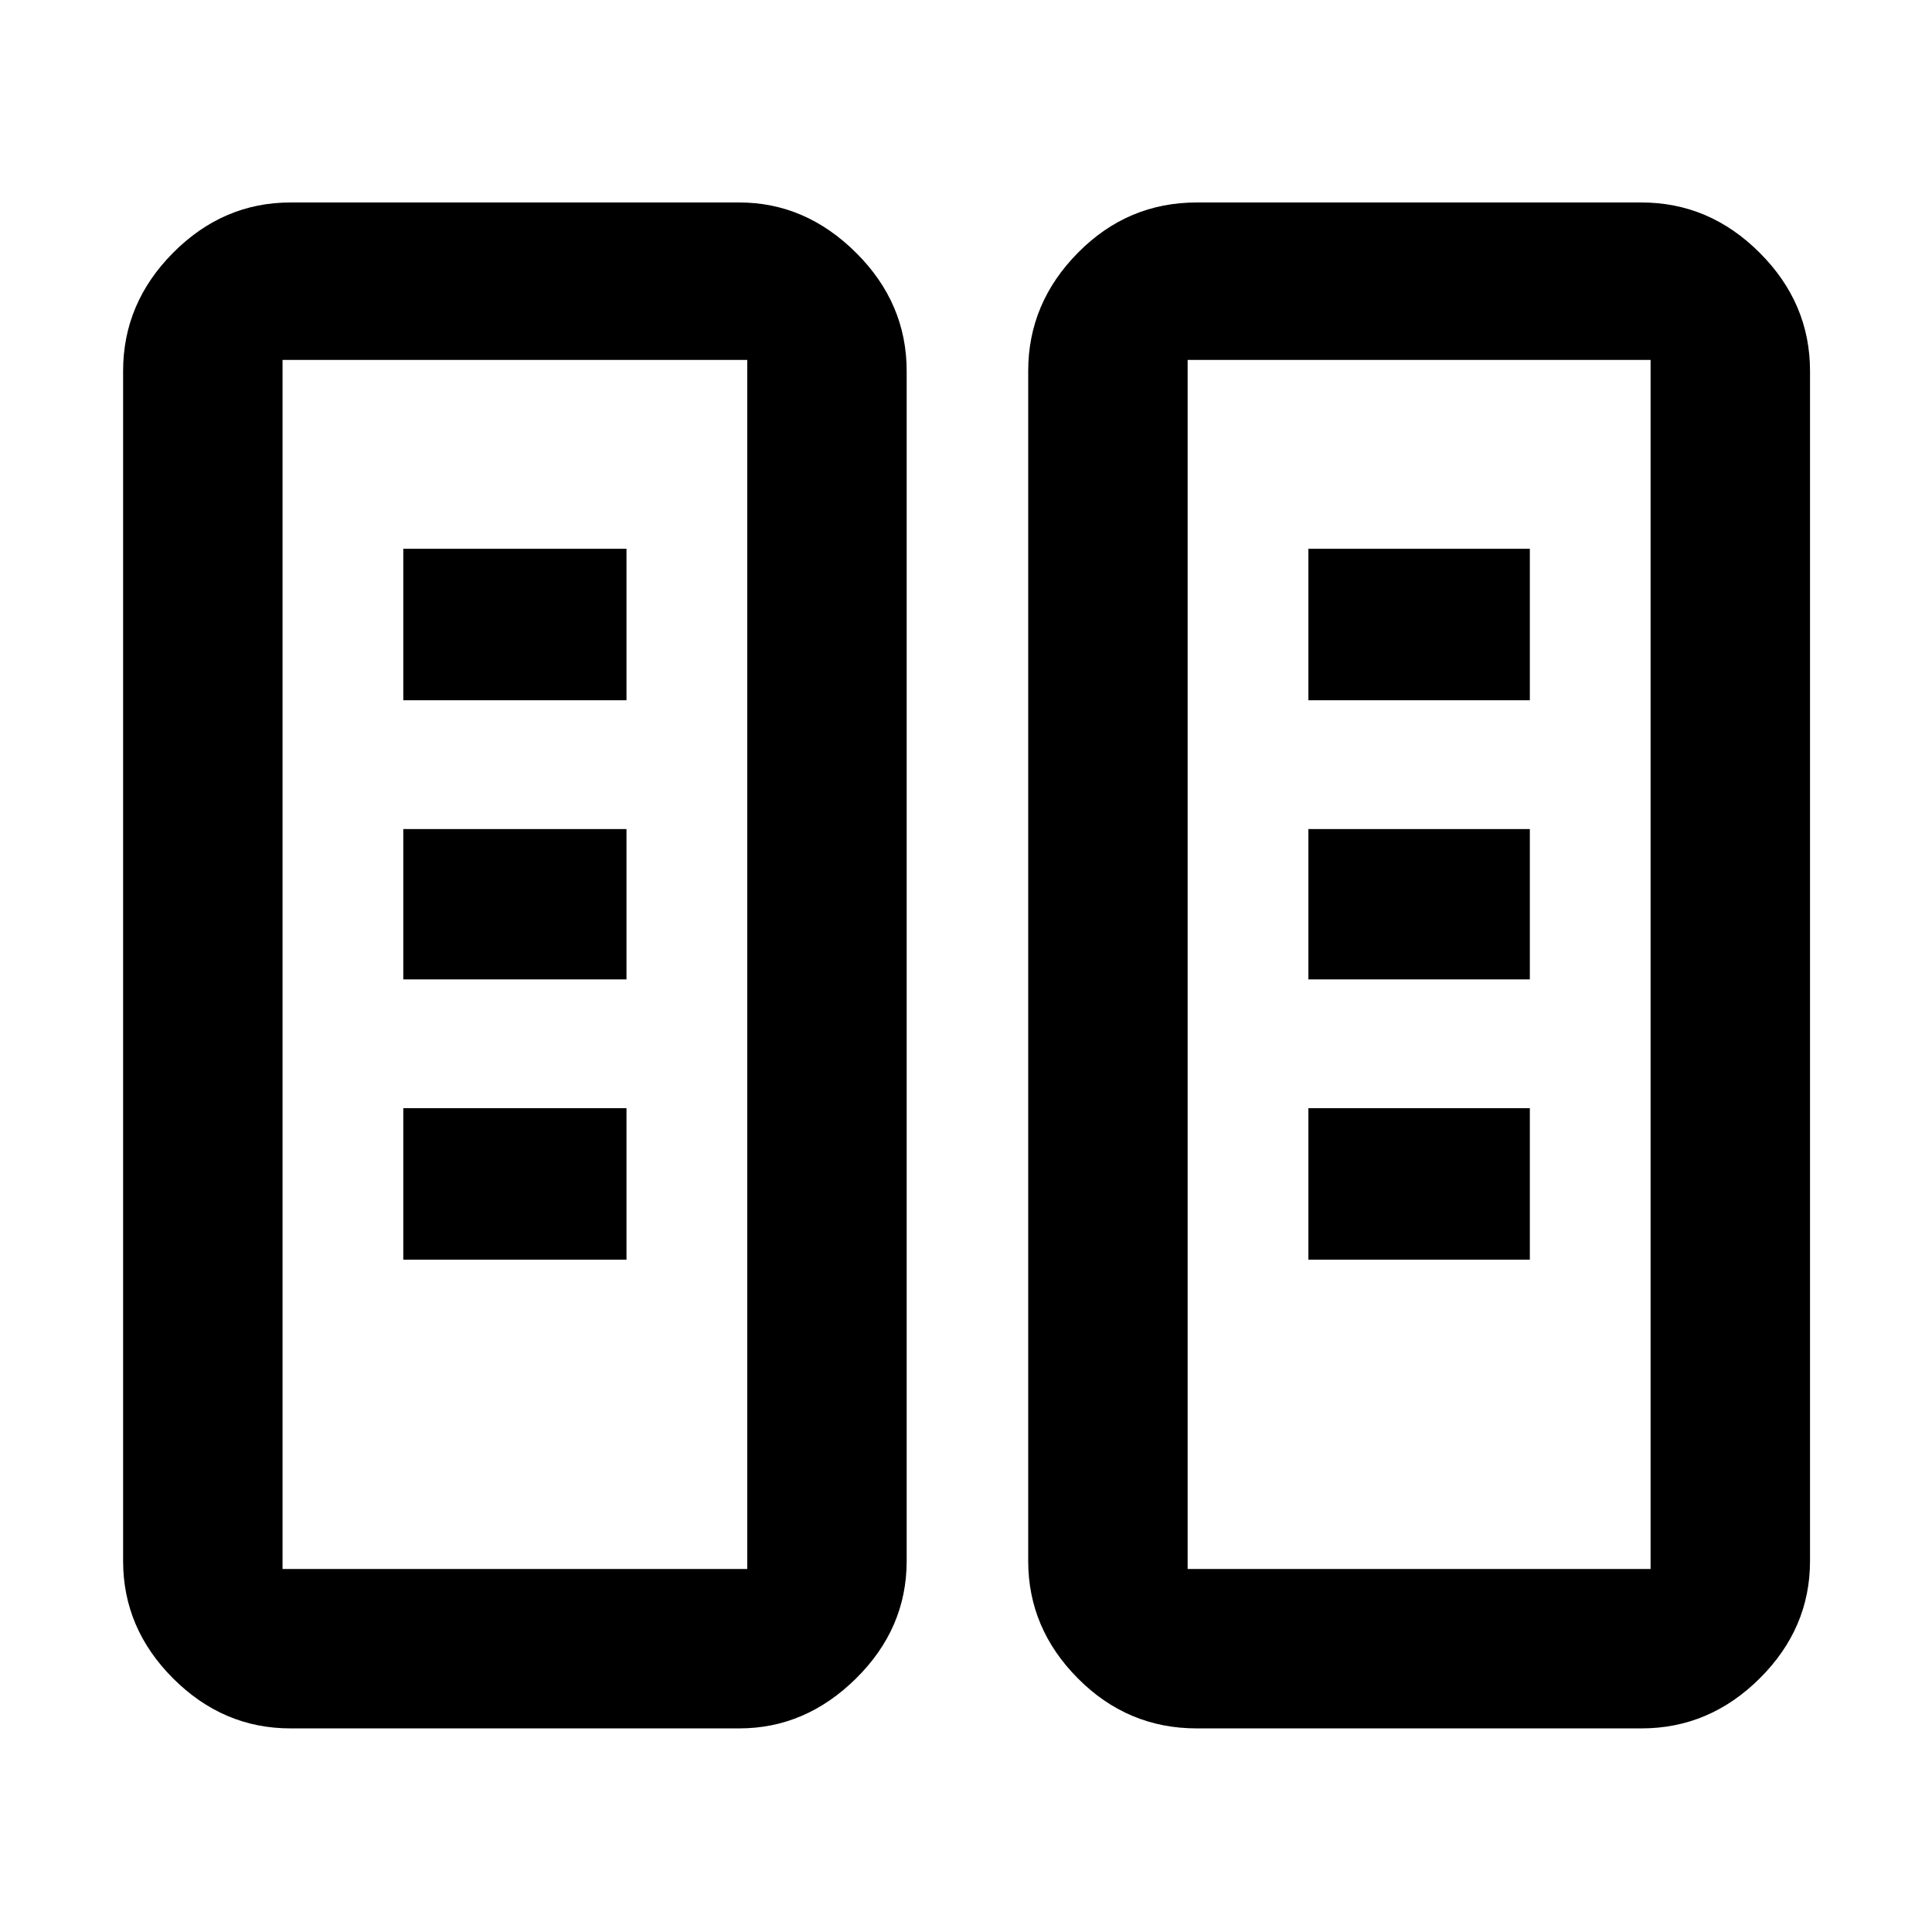 <svg xmlns="http://www.w3.org/2000/svg" height="48" viewBox="0 -960 960 960" width="48"><path d="M144.35-101.17q-33.5 0-58.34-24.84-24.84-24.84-24.84-58.34v-591.3q0-33.74 24.84-58.74t58.34-25h223q32.91 0 58.04 25 25.13 25 25.13 58.74v591.3q0 33.5-25.13 58.34-25.13 24.84-58.04 24.84h-223Zm450.3 0q-34.37 0-59.05-24.84-24.69-24.84-24.69-58.34v-591.3q0-33.74 24.69-58.74 24.68-25 59.05-25h221q33.74 0 58.74 25t25 58.74v591.3q0 33.5-25 58.34-25 24.84-58.74 24.84h-221Zm-454.26-79.22H371.3v-600.78H140.39v600.78Zm449.74 0h230.04v-600.78H590.13v600.78Zm-389.74-153.7H311.3v-75.26H200.39v75.26Zm449.74 0h110.04v-75.26H650.13v75.26ZM200.39-473.35H311.3v-74.69H200.39v74.69Zm449.74 0h110.04v-74.69H650.13v74.69ZM200.39-612.04H311.3v-75.26H200.39v75.26Zm449.74 0h110.04v-75.26H650.13v75.26ZM140.39-180.39H371.3 140.39Zm449.74 0h230.04-230.04Z"/></svg>